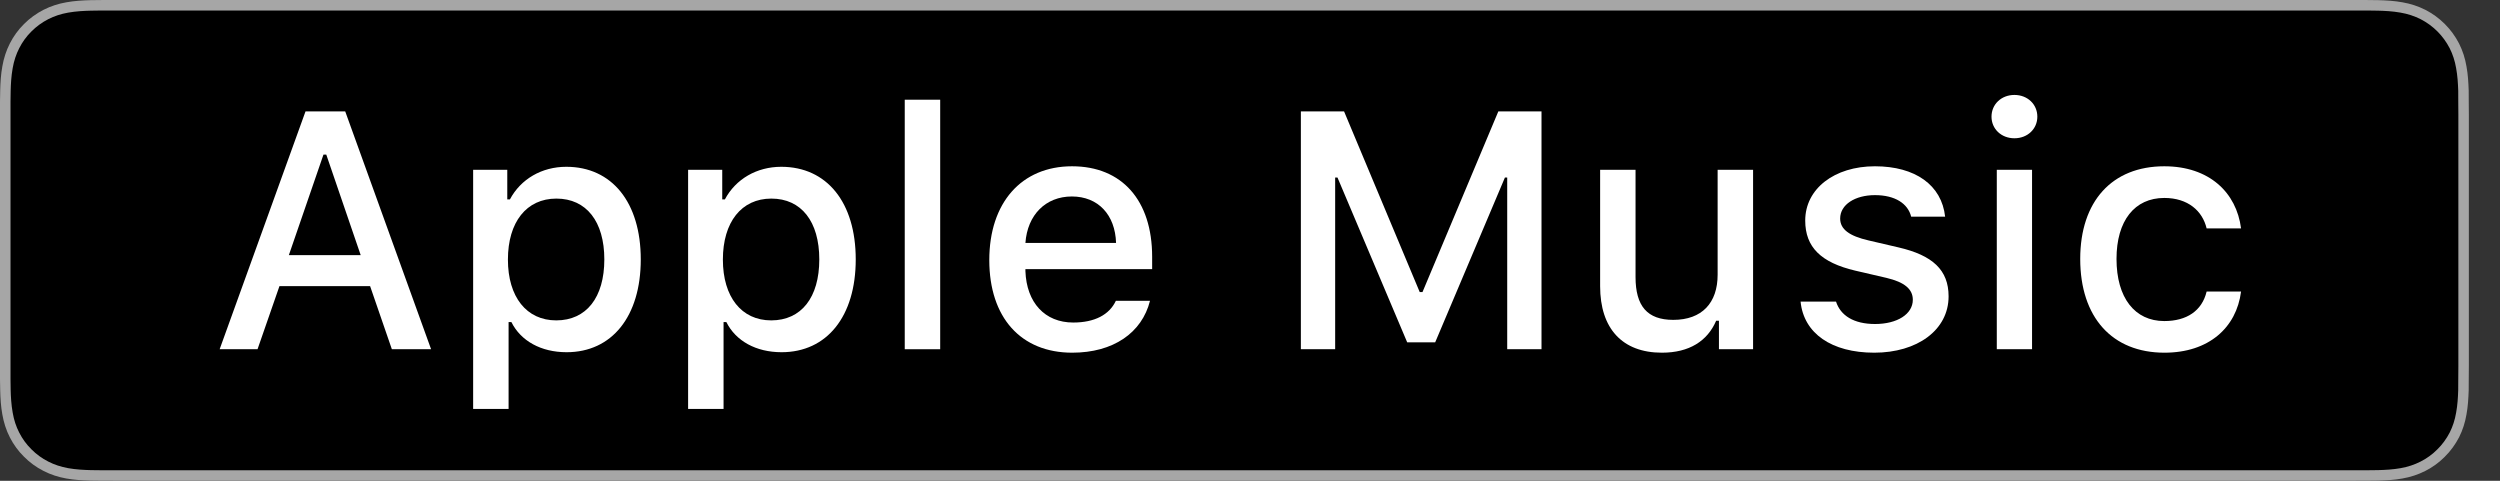 <svg width="78" height="15" viewBox="0 0 78 15" fill="none" xmlns="http://www.w3.org/2000/svg">
<rect x="0" y="0" width="78" height="15" fill="#333333" stroke="none"/>
<path d="M73.454 0H3.575C3.438 0 3.302 0 3.165 0.001C3.05 0.001 2.936 0.004 2.82 0.005C2.571 0.012 2.318 0.027 2.069 0.072C1.818 0.116 1.585 0.191 1.356 0.307C1.132 0.422 0.927 0.571 0.749 0.749C0.57 0.927 0.421 1.132 0.307 1.357C0.191 1.585 0.117 1.819 0.073 2.071C0.028 2.319 0.012 2.57 0.006 2.821C0.002 2.936 0.002 3.052 0 3.167C0 3.302 0 3.439 0 3.576V11.424C0 11.563 0 11.698 0 11.835C0.002 11.951 0.002 12.064 0.006 12.18C0.012 12.431 0.028 12.683 0.073 12.931C0.117 13.182 0.191 13.418 0.307 13.645C0.421 13.868 0.57 14.074 0.749 14.25C0.927 14.429 1.132 14.579 1.356 14.692C1.585 14.81 1.818 14.884 2.069 14.929C2.318 14.974 2.571 14.988 2.82 14.995C2.936 14.998 3.05 14.999 3.165 14.999C3.302 15 3.438 15 3.575 15H73.454C73.589 15 73.726 15 73.861 14.999C73.975 14.999 74.092 14.998 74.206 14.995C74.458 14.988 74.71 14.974 74.956 14.929C75.208 14.884 75.441 14.81 75.672 14.692C75.896 14.579 76.101 14.429 76.278 14.25C76.457 14.074 76.606 13.868 76.722 13.645C76.837 13.418 76.911 13.182 76.954 12.931C77 12.683 77.014 12.431 77.023 12.18C77.025 12.064 77.025 11.951 77.025 11.835C77.028 11.698 77.028 11.563 77.028 11.424V3.576C77.028 3.439 77.028 3.302 77.025 3.167C77.025 3.052 77.025 2.936 77.023 2.821C77.014 2.57 77 2.319 76.954 2.071C76.911 1.819 76.837 1.585 76.722 1.357C76.606 1.132 76.457 0.927 76.278 0.749C76.101 0.571 75.896 0.422 75.672 0.307C75.441 0.191 75.208 0.116 74.956 0.072C74.71 0.027 74.458 0.012 74.206 0.005C74.092 0.004 73.975 0.001 73.861 0.001C73.726 0 73.589 0 73.454 0Z" fill="#A6A6A6"/>
<path d="M3.167 14.672C3.053 14.672 2.941 14.67 2.828 14.668C2.618 14.662 2.37 14.65 2.127 14.607C1.898 14.565 1.695 14.498 1.506 14.401C1.31 14.302 1.134 14.174 0.982 14.02C0.827 13.868 0.699 13.693 0.599 13.496C0.502 13.307 0.435 13.104 0.396 12.875C0.35 12.623 0.338 12.367 0.333 12.172C0.331 12.093 0.328 11.829 0.328 11.829V3.167C0.328 3.167 0.331 2.907 0.333 2.831C0.338 2.635 0.35 2.379 0.395 2.129C0.435 1.899 0.502 1.696 0.599 1.506C0.699 1.309 0.826 1.133 0.98 0.982C1.135 0.826 1.311 0.698 1.506 0.598C1.698 0.5 1.901 0.434 2.126 0.394C2.378 0.349 2.634 0.338 2.829 0.333L3.167 0.328H73.859L74.201 0.333C74.394 0.338 74.65 0.349 74.898 0.394C75.124 0.433 75.329 0.501 75.525 0.599C75.717 0.698 75.893 0.826 76.047 0.98C76.2 1.133 76.329 1.309 76.431 1.507C76.527 1.698 76.593 1.902 76.631 2.125C76.675 2.362 76.689 2.605 76.697 2.833C76.698 2.939 76.698 3.053 76.698 3.167C76.701 3.307 76.701 3.441 76.701 3.576V11.424C76.701 11.56 76.701 11.694 76.698 11.828C76.698 11.949 76.698 12.061 76.696 12.176C76.689 12.397 76.675 12.64 76.632 12.871C76.593 13.101 76.527 13.304 76.43 13.497C76.329 13.692 76.2 13.868 76.049 14.017C75.894 14.174 75.718 14.302 75.524 14.4C75.329 14.499 75.131 14.565 74.898 14.607C74.658 14.65 74.409 14.662 74.198 14.668C74.088 14.67 73.973 14.672 73.861 14.672L73.454 14.673L3.167 14.672Z" fill="black"/>
<path d="M11.547 8.927H8.719L8.035 10.896H6.853L9.532 3.476H10.771L13.45 10.896H12.226L11.547 8.927ZM9.012 7.961H11.254L10.18 4.824H10.092L9.012 7.961Z" fill="white"/>
<path d="M19.992 8.094C19.992 9.873 19.092 10.989 17.678 10.989C16.881 10.989 16.248 10.638 15.955 10.048H15.868V12.758H14.762V5.297H15.827V6.222H15.909C16.248 5.584 16.906 5.204 17.668 5.204C19.092 5.204 19.992 6.314 19.992 8.094ZM18.855 8.094C18.855 6.911 18.295 6.196 17.359 6.196C16.428 6.196 15.847 6.927 15.847 8.099C15.847 9.266 16.428 9.996 17.354 9.996C18.295 9.996 18.855 9.281 18.855 8.094Z" fill="white"/>
<path d="M26.699 8.094C26.699 9.873 25.799 10.989 24.385 10.989C23.588 10.989 22.955 10.638 22.662 10.048H22.575V12.758H21.469V5.297H22.534V6.222H22.616C22.955 5.584 23.613 5.204 24.375 5.204C25.799 5.204 26.699 6.314 26.699 8.094ZM25.562 8.094C25.562 6.911 25.002 6.196 24.066 6.196C23.135 6.196 22.554 6.927 22.554 8.099C22.554 9.266 23.135 9.996 24.061 9.996C25.002 9.996 25.562 9.281 25.562 8.094Z" fill="white"/>
<path d="M28.228 3.111H29.334V10.896H28.228V3.111Z" fill="white"/>
<path d="M35.88 9.385C35.628 10.386 34.733 11.004 33.453 11.004C31.849 11.004 30.866 9.904 30.866 8.115C30.866 6.325 31.869 5.188 33.448 5.188C35.006 5.188 35.947 6.253 35.947 8.011V8.397H31.993V8.459C32.028 9.441 32.599 10.063 33.484 10.063C34.152 10.063 34.61 9.822 34.815 9.385H35.88ZM31.993 7.58H34.821C34.795 6.7 34.26 6.13 33.442 6.13C32.625 6.13 32.054 6.705 31.993 7.58Z" fill="white"/>
<path d="M47.025 10.896V5.538H46.954L44.778 10.68H43.904L41.729 5.538H41.657V10.896H40.587V3.476H41.935L44.295 9.112H44.382L46.748 3.476H48.095V10.896H47.025Z" fill="white"/>
<path d="M54.696 10.896H53.631V10.007H53.544C53.271 10.644 52.701 11.004 51.852 11.004C50.613 11.004 49.924 10.248 49.924 8.931V5.297H51.029V8.644C51.029 9.549 51.394 9.98 52.206 9.98C53.101 9.98 53.59 9.451 53.59 8.572V5.297H54.696V10.896Z" fill="white"/>
<path d="M58.498 5.188C59.757 5.188 60.581 5.775 60.688 6.761H59.629C59.526 6.35 59.126 6.088 58.498 6.088C57.88 6.088 57.413 6.382 57.413 6.818C57.413 7.152 57.696 7.363 58.302 7.502L59.233 7.719C60.297 7.965 60.796 8.423 60.796 9.246C60.796 10.3 59.814 11.004 58.477 11.004C57.145 11.004 56.276 10.402 56.178 9.41H57.284C57.423 9.842 57.834 10.109 58.502 10.109C59.192 10.109 59.68 9.801 59.68 9.353C59.68 9.019 59.419 8.803 58.858 8.67L57.88 8.443C56.816 8.191 56.323 7.713 56.323 6.881C56.323 5.888 57.233 5.188 58.498 5.188Z" fill="white"/>
<path d="M62.135 3.64C62.135 3.256 62.439 2.962 62.85 2.962C63.261 2.962 63.565 3.256 63.565 3.64C63.565 4.021 63.261 4.314 62.85 4.314C62.439 4.314 62.135 4.021 62.135 3.64ZM62.3 5.297H63.4V10.896H62.3V5.297Z" fill="white"/>
<path d="M68.847 7.127C68.718 6.582 68.266 6.176 67.526 6.176C66.6 6.176 66.035 6.886 66.035 8.078C66.035 9.292 66.605 10.017 67.526 10.017C68.225 10.017 68.703 9.698 68.847 9.096H69.921C69.778 10.222 68.914 11.004 67.531 11.004C65.901 11.004 64.903 9.904 64.903 8.078C64.903 6.283 65.895 5.188 67.526 5.188C68.929 5.188 69.778 6.006 69.921 7.127H68.847Z" fill="white"/>
</svg>
